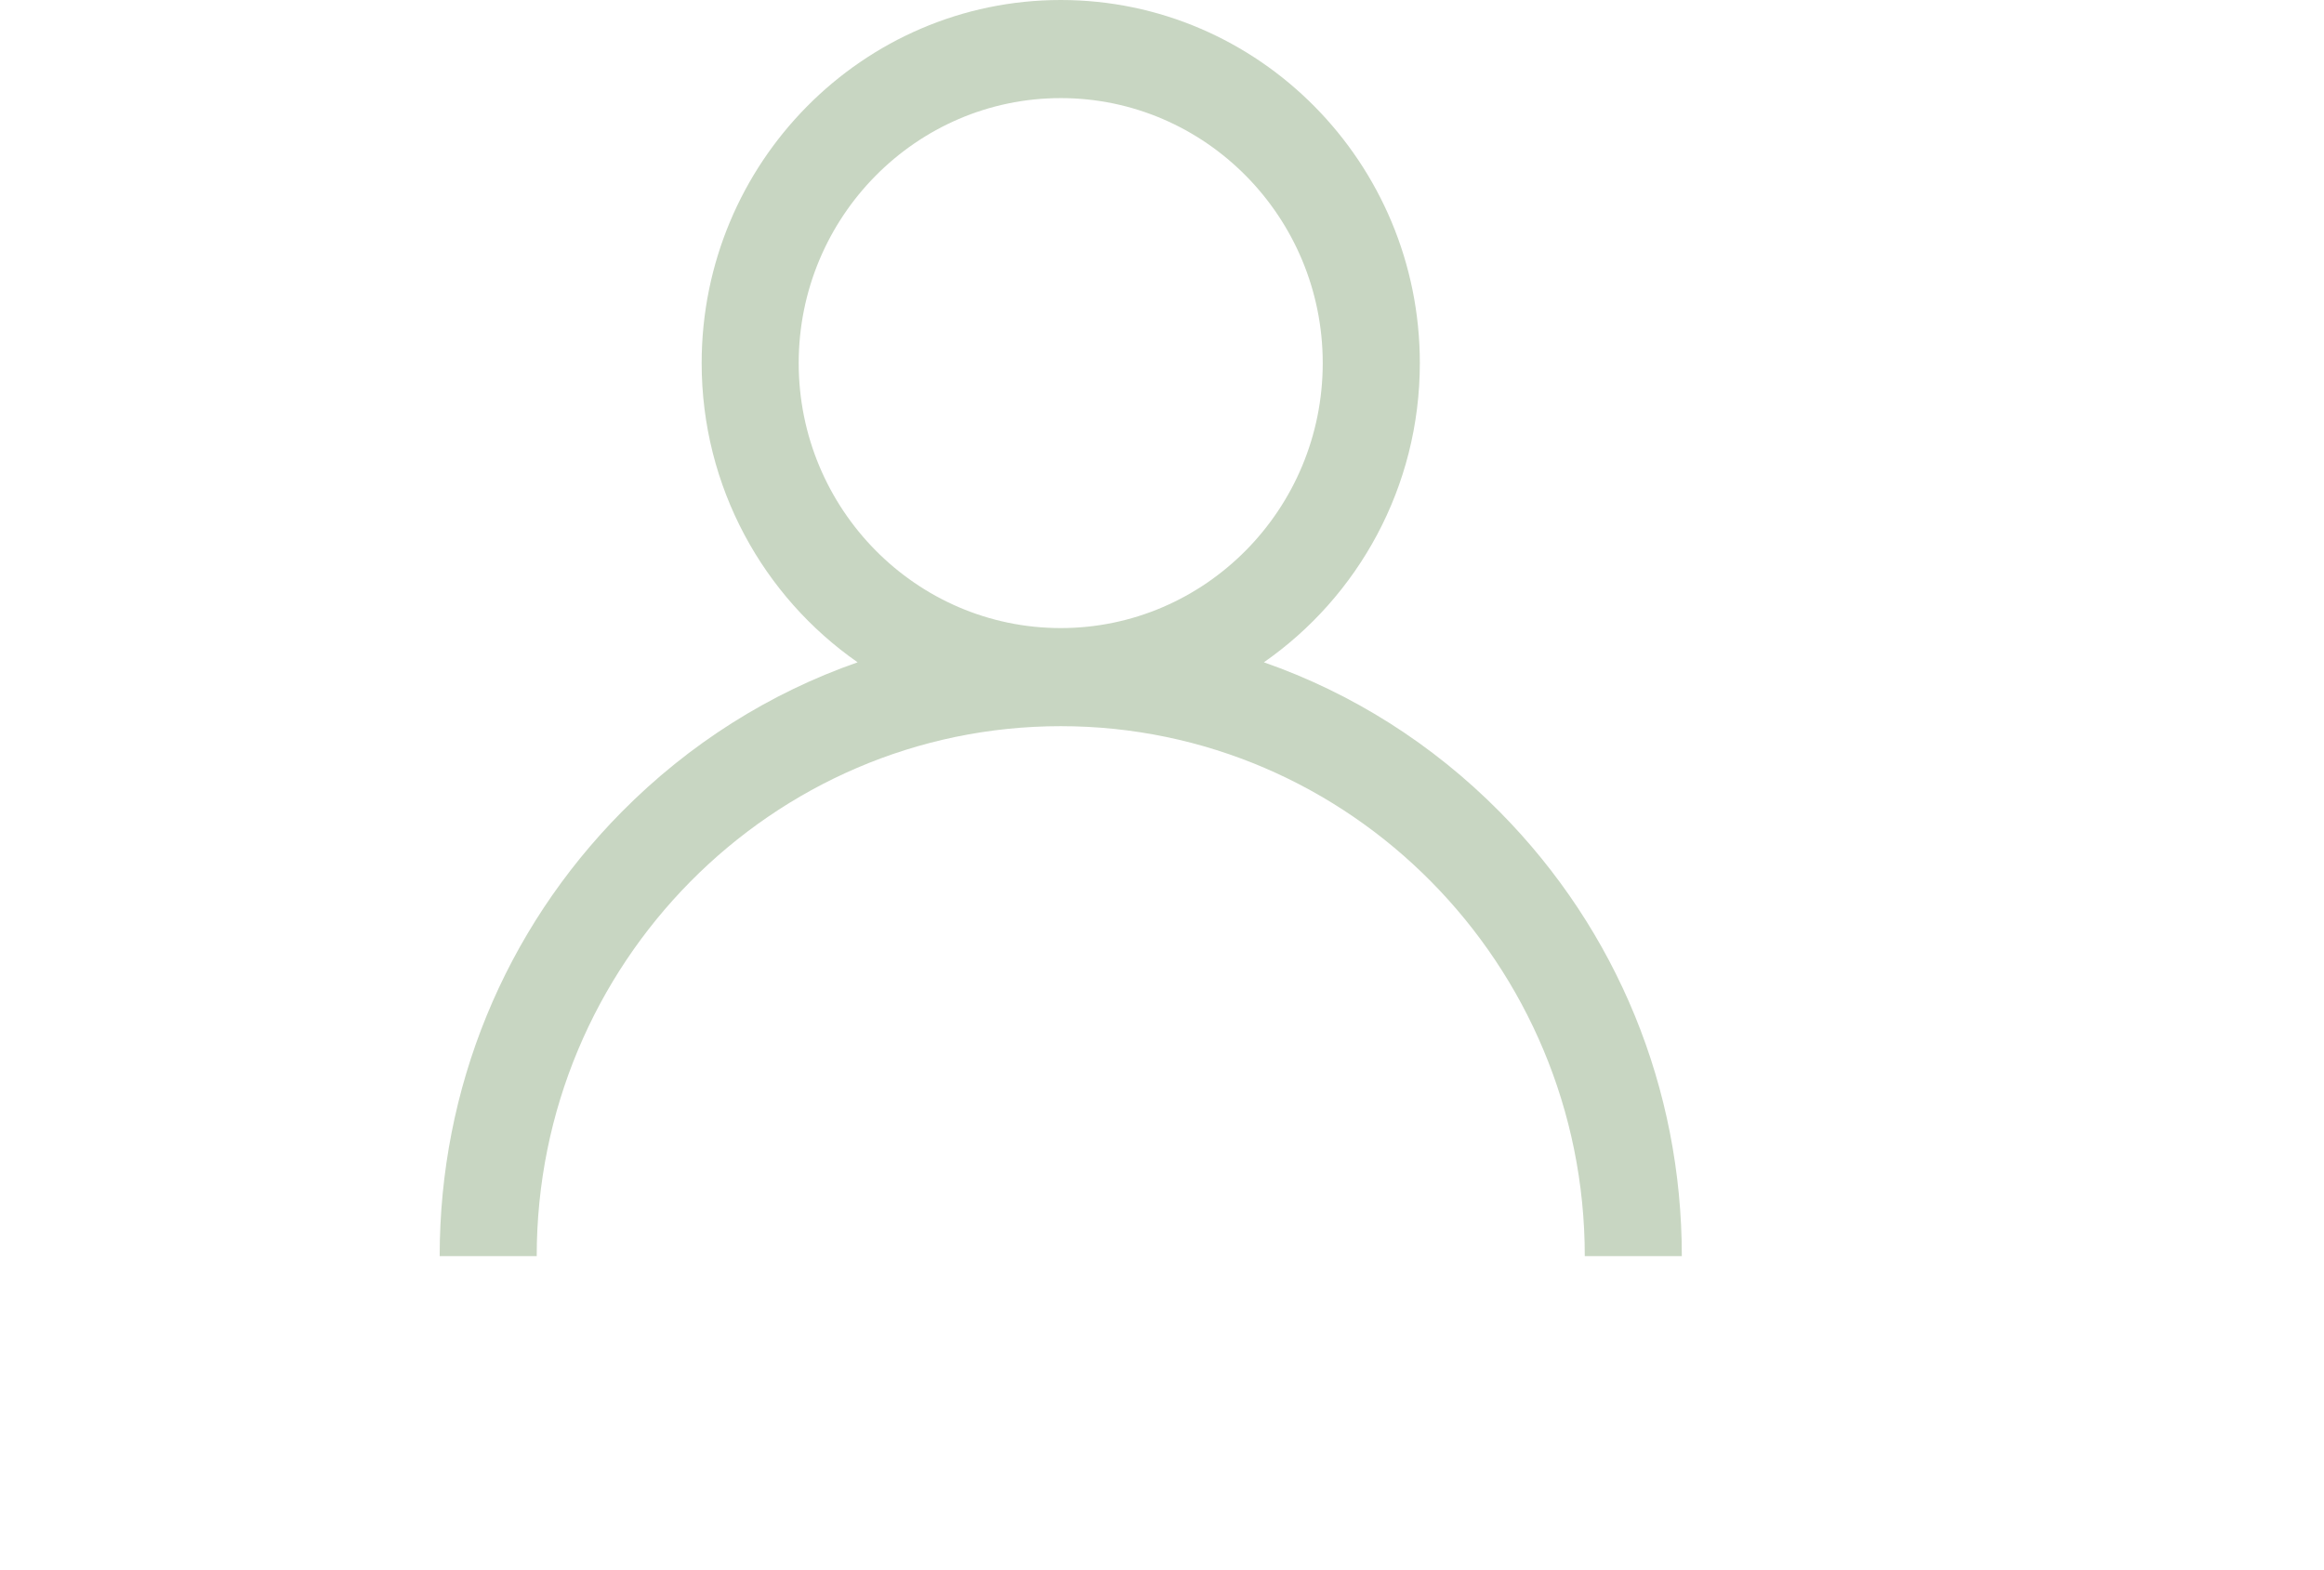 <svg width="37" height="25" viewBox="0 0 37 25" fill="none" xmlns="http://www.w3.org/2000/svg">
<g clip-path="url(#clip0_281_54)">
<path d="M23.88 12.929C22.803 11.84 21.521 11.034 20.122 10.545C21.62 9.502 22.605 7.756 22.605 5.781C22.605 2.593 20.04 0 16.888 0C13.736 0 11.171 2.593 11.171 5.781C11.171 7.756 12.156 9.502 13.654 10.545C12.255 11.034 10.973 11.84 9.896 12.929C8.029 14.818 7 17.329 7 20H8.545C8.545 15.348 12.288 11.562 16.888 11.562C21.488 11.562 25.231 15.348 25.231 20H26.776C26.776 17.329 25.747 14.818 23.88 12.929ZM16.888 10C14.588 10 12.716 8.107 12.716 5.781C12.716 3.455 14.588 1.562 16.888 1.562C19.188 1.562 21.059 3.455 21.059 5.781C21.059 8.107 19.188 10 16.888 10Z" fill="#C8D6C2"/>
</g>
<defs>
<clipPath id="clip0_281_54">
<rect width="19.776" height="20" fill="white" transform="translate(7)"/>
</clipPath>
</defs>
</svg>
